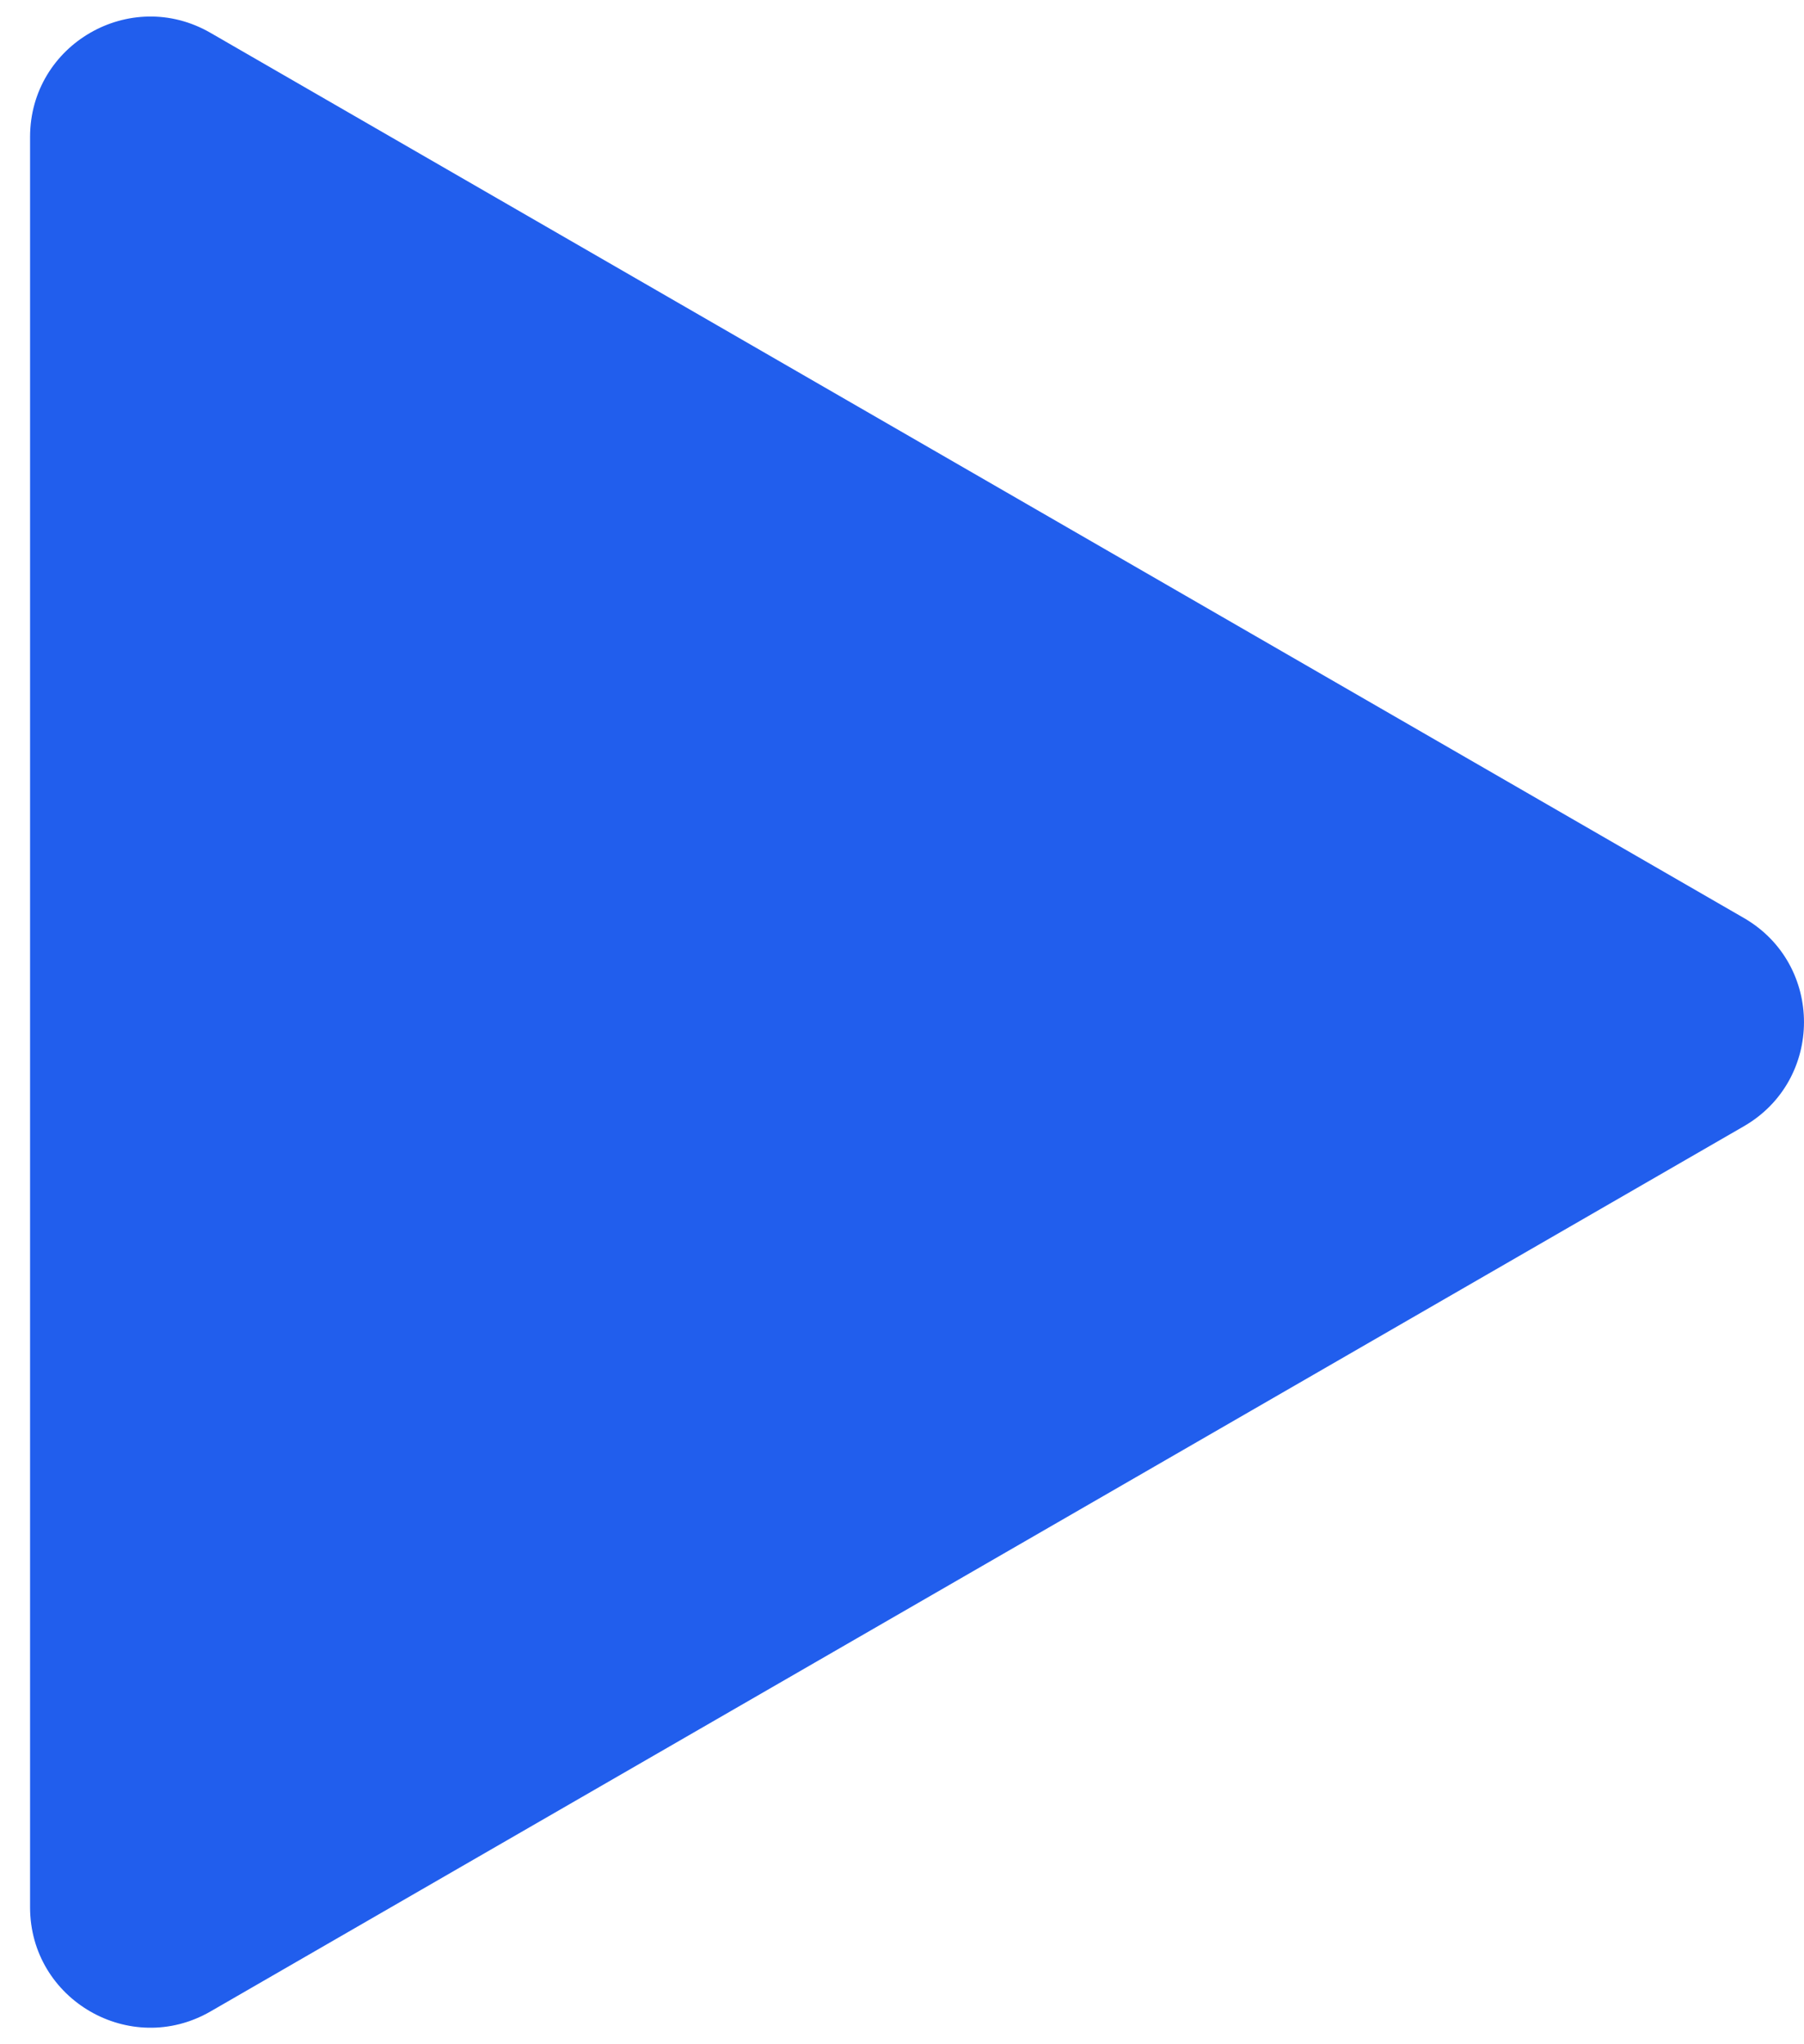 <svg width="30" height="34" viewBox="0 0 30 34" fill="none" xmlns="http://www.w3.org/2000/svg">
<path d="M29 15.268C30.333 16.038 30.333 17.962 29 18.732L3.5 33.455C2.167 34.224 0.5 33.262 0.5 31.722L0.5 2.278C0.5 0.738 2.167 -0.224 3.5 0.546L29 15.268Z" fill="#215EED"/>
</svg>
